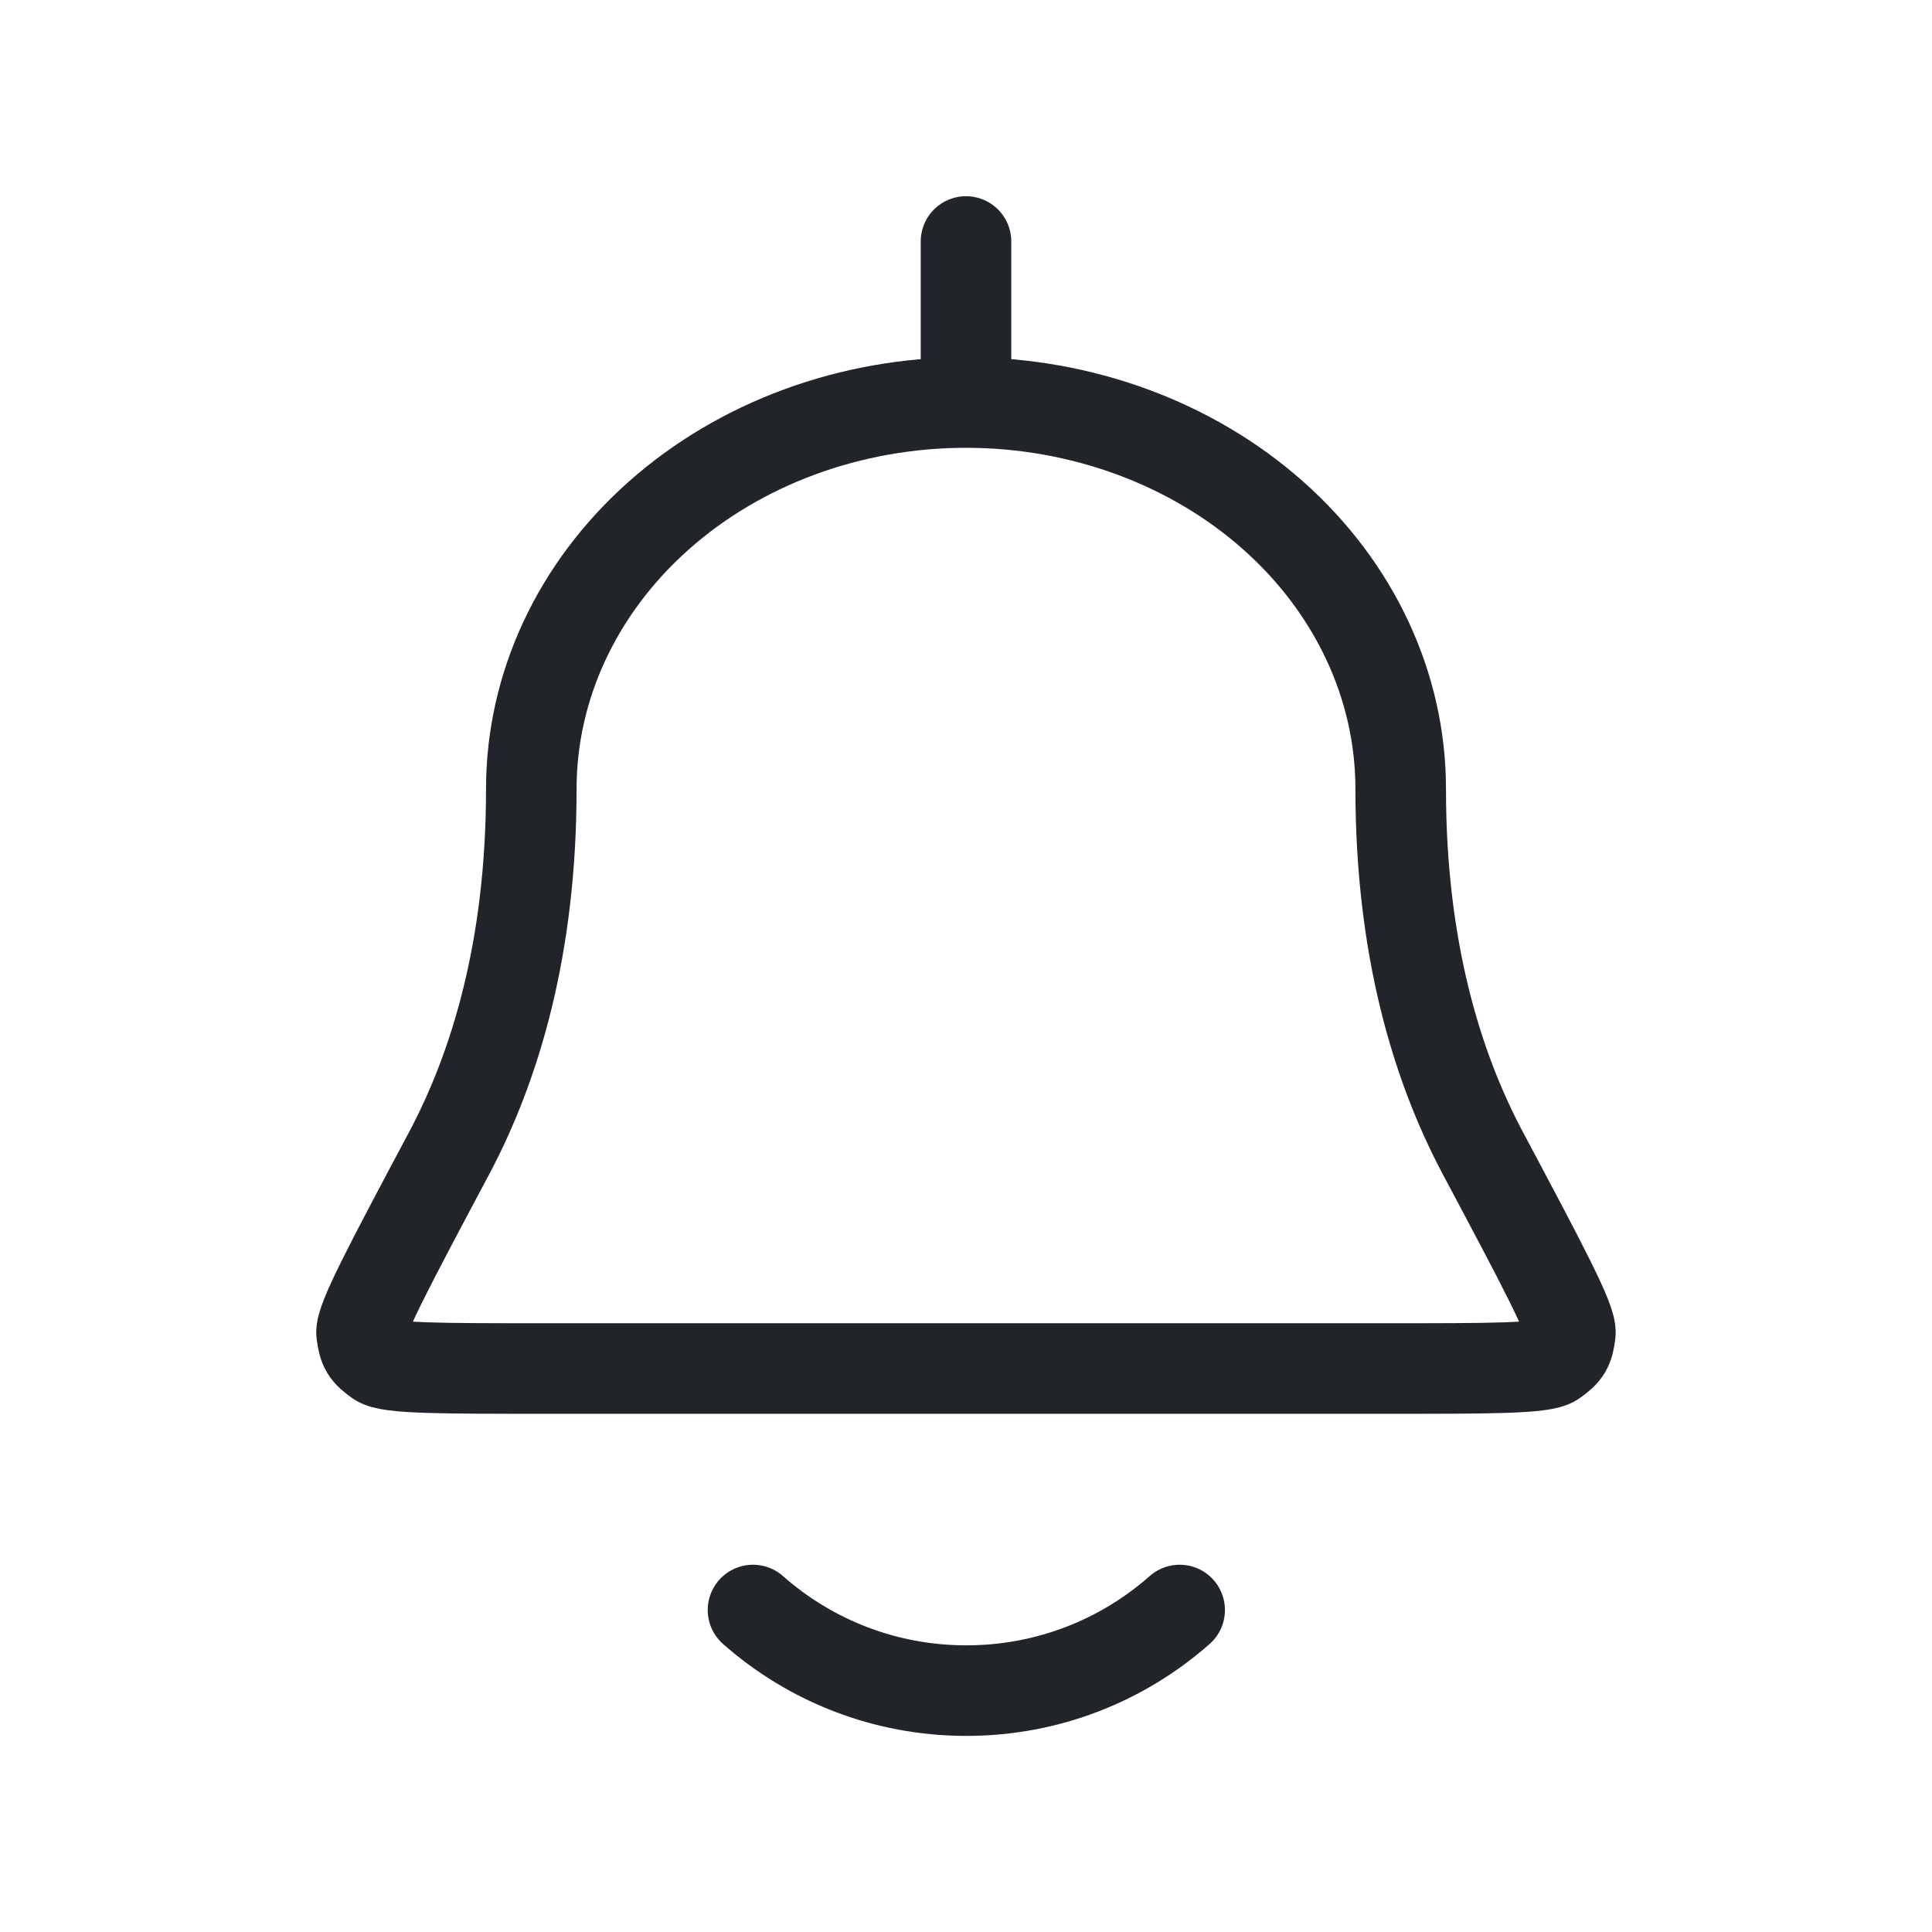 <svg width="32" height="32" viewBox="0 0 32 32" fill="none" xmlns="http://www.w3.org/2000/svg">
<path d="M16 6.667C17.909 6.667 19.741 7.341 21.091 8.541C22.441 9.741 23.2 11.369 23.2 13.067C23.2 15.692 23.793 17.658 24.563 19.104C25.546 20.951 26.038 21.875 26.01 22.086C25.979 22.332 25.938 22.399 25.735 22.543C25.562 22.667 24.699 22.667 22.974 22.667H9.026C7.301 22.667 6.438 22.667 6.264 22.543C6.062 22.399 6.021 22.332 5.989 22.086C5.962 21.875 6.454 20.951 7.437 19.104C8.206 17.658 8.8 15.692 8.8 13.067C8.8 11.369 9.558 9.741 10.909 8.541C12.259 7.341 14.09 6.667 16 6.667ZM16 6.667V4M12.472 26.667C13.414 27.498 14.65 28.002 16.005 28.002C17.36 28.002 18.597 27.498 19.539 26.667" stroke="#212529" stroke-width="1.5" stroke-linecap="round" stroke-linejoin="round"/>
</svg>
